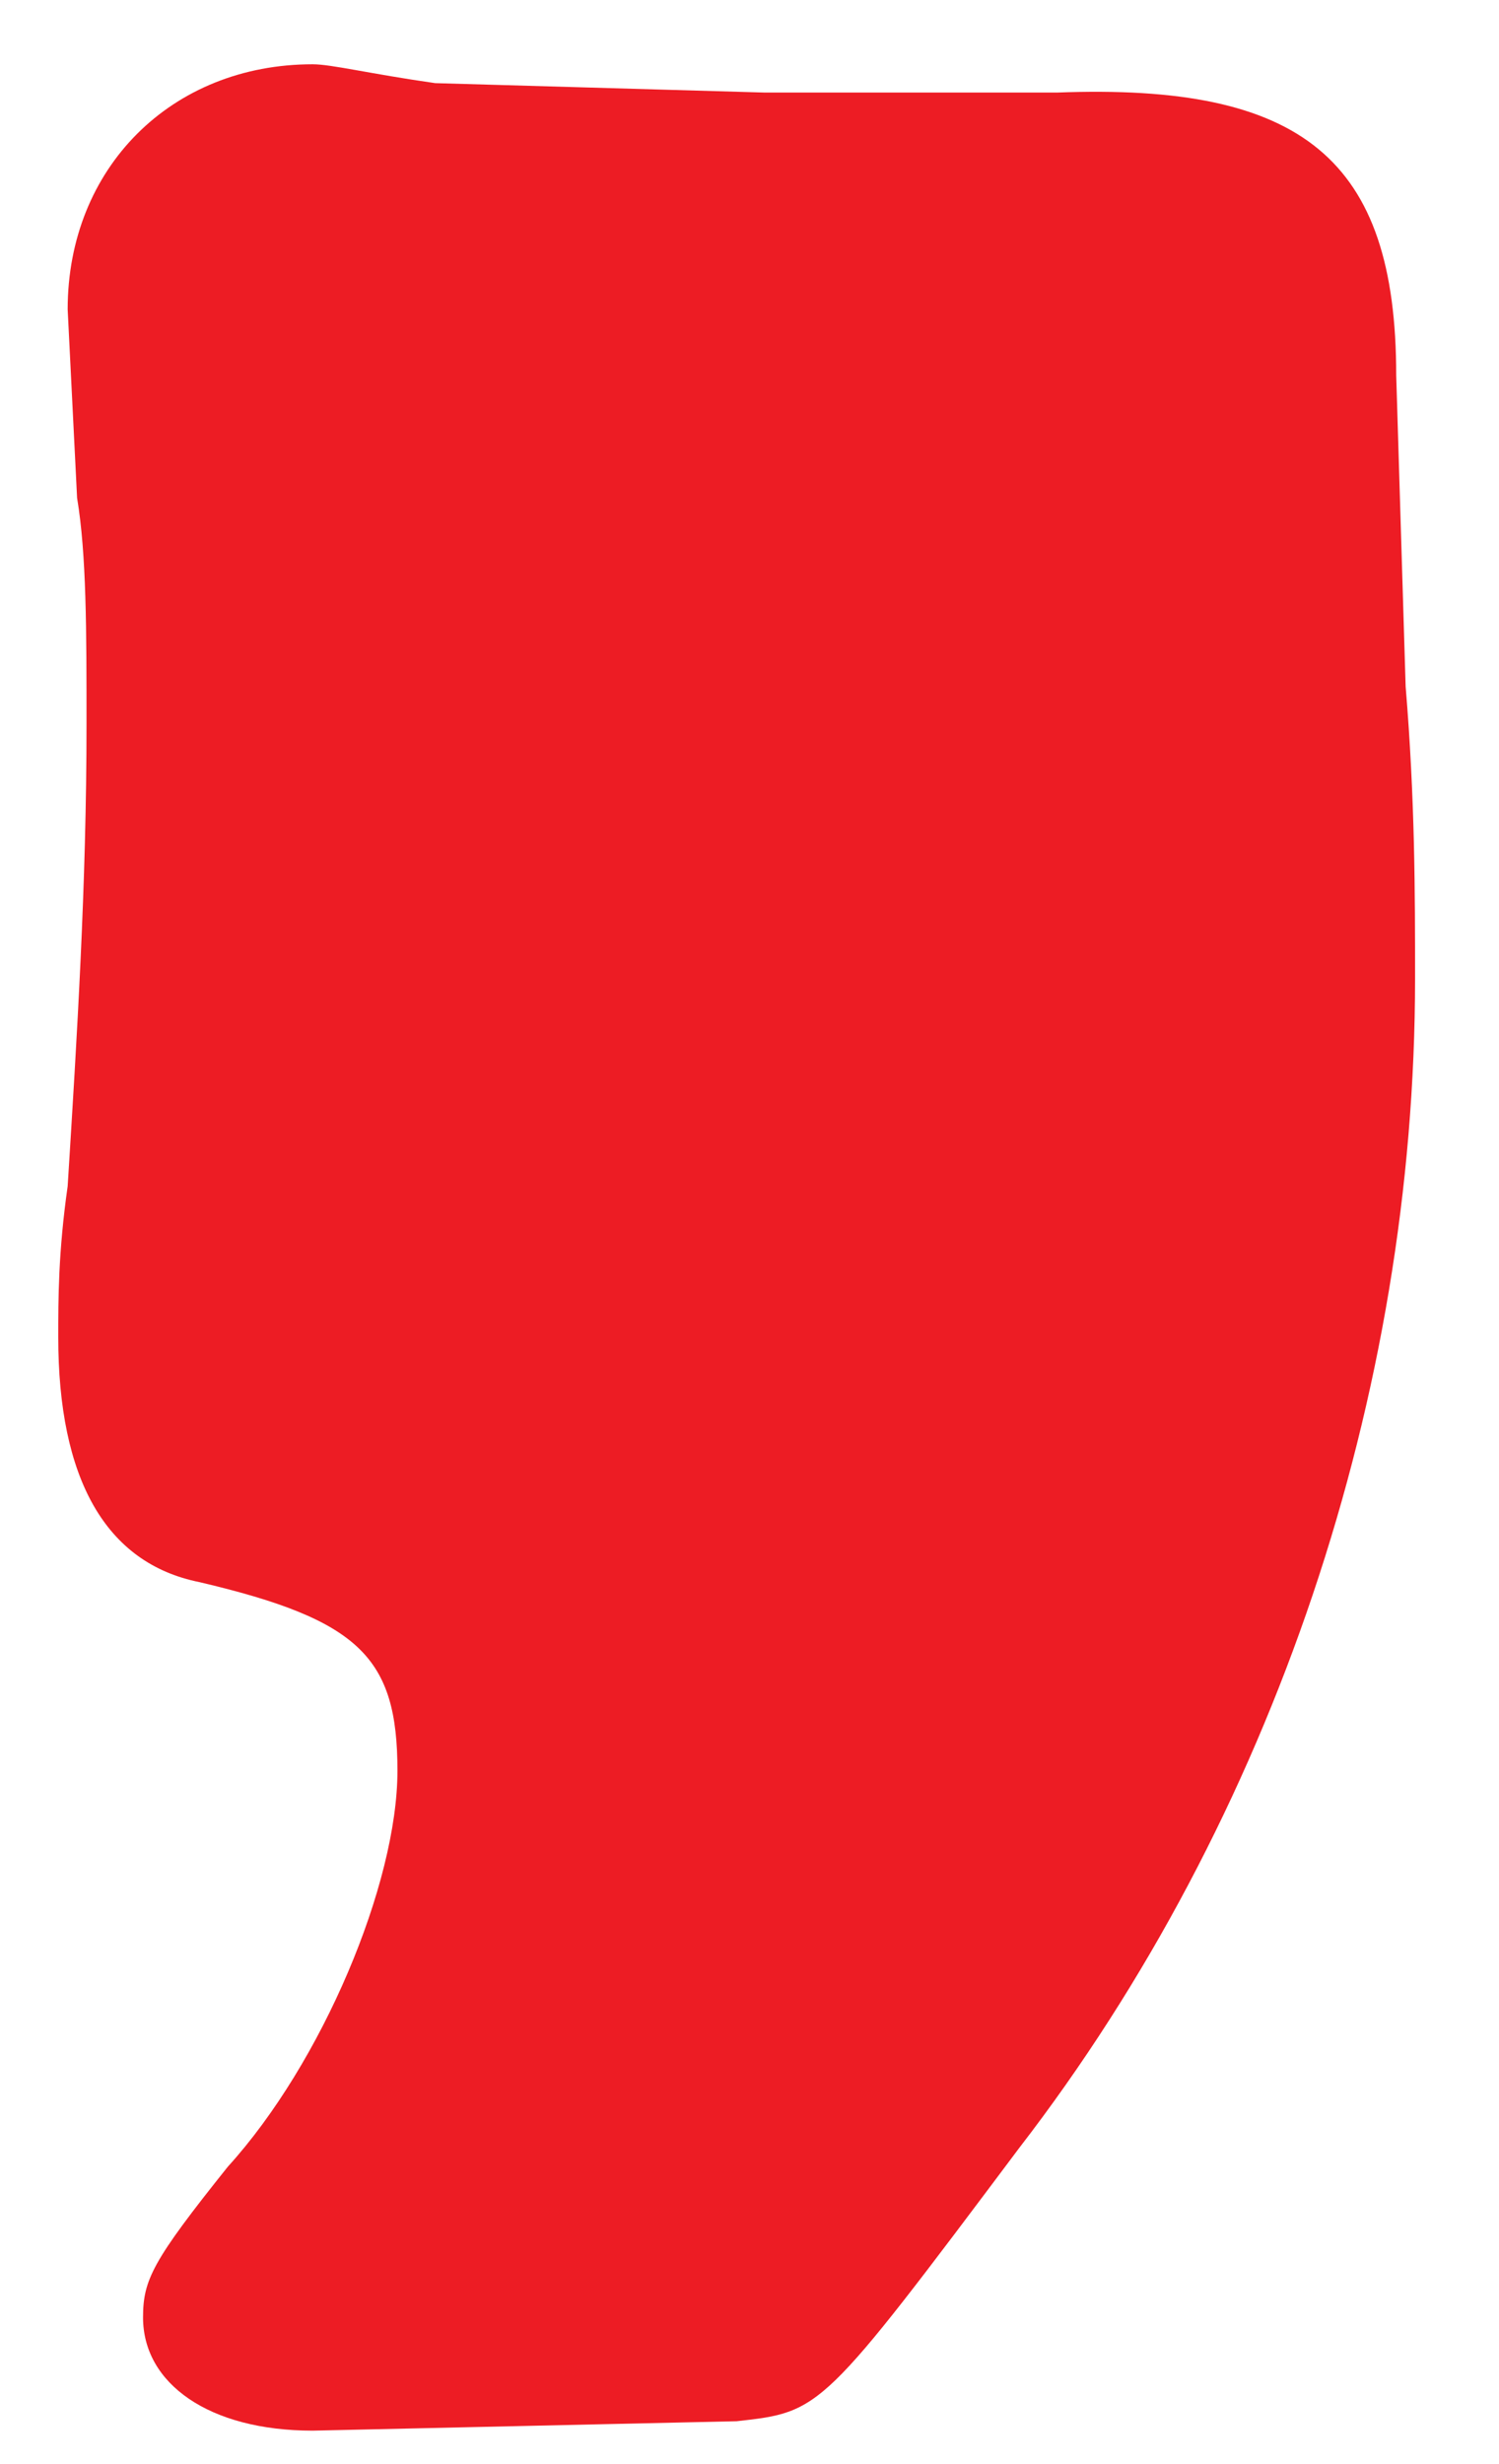 <svg xmlns="http://www.w3.org/2000/svg" width="14" height="23" viewBox="0 0 14 23">
  <path fill="#ED1C24" fill-rule="evenodd" d="M106.064,0.776 C105.448,0.688 105.096,0.6 104.92,0.6 C103.6,0.6 102.632,1.568 102.632,2.888 L102.72,4.648 C102.808,5.176 102.808,5.88 102.808,6.76 C102.808,8.256 102.72,9.664 102.632,11.072 C102.544,11.688 102.544,12.128 102.544,12.48 C102.544,13.8 102.984,14.592 103.864,14.768 C105.36,15.12 105.712,15.472 105.712,16.528 C105.712,17.584 105.008,19.256 104.128,20.224 C103.424,21.104 103.336,21.28 103.336,21.632 C103.336,22.248 103.952,22.688 104.92,22.688 L108.88,22.6 C109.672,22.512 109.672,22.512 111.52,20.048 C113.896,16.968 115.216,13.008 115.216,9.136 C115.216,8.344 115.216,7.464 115.128,6.408 L115.04,3.504 C115.04,1.48 114.16,0.776 111.872,0.864 L109.144,0.864 L106.064,0.776 Z" transform="translate(-102)"/>
</svg>
